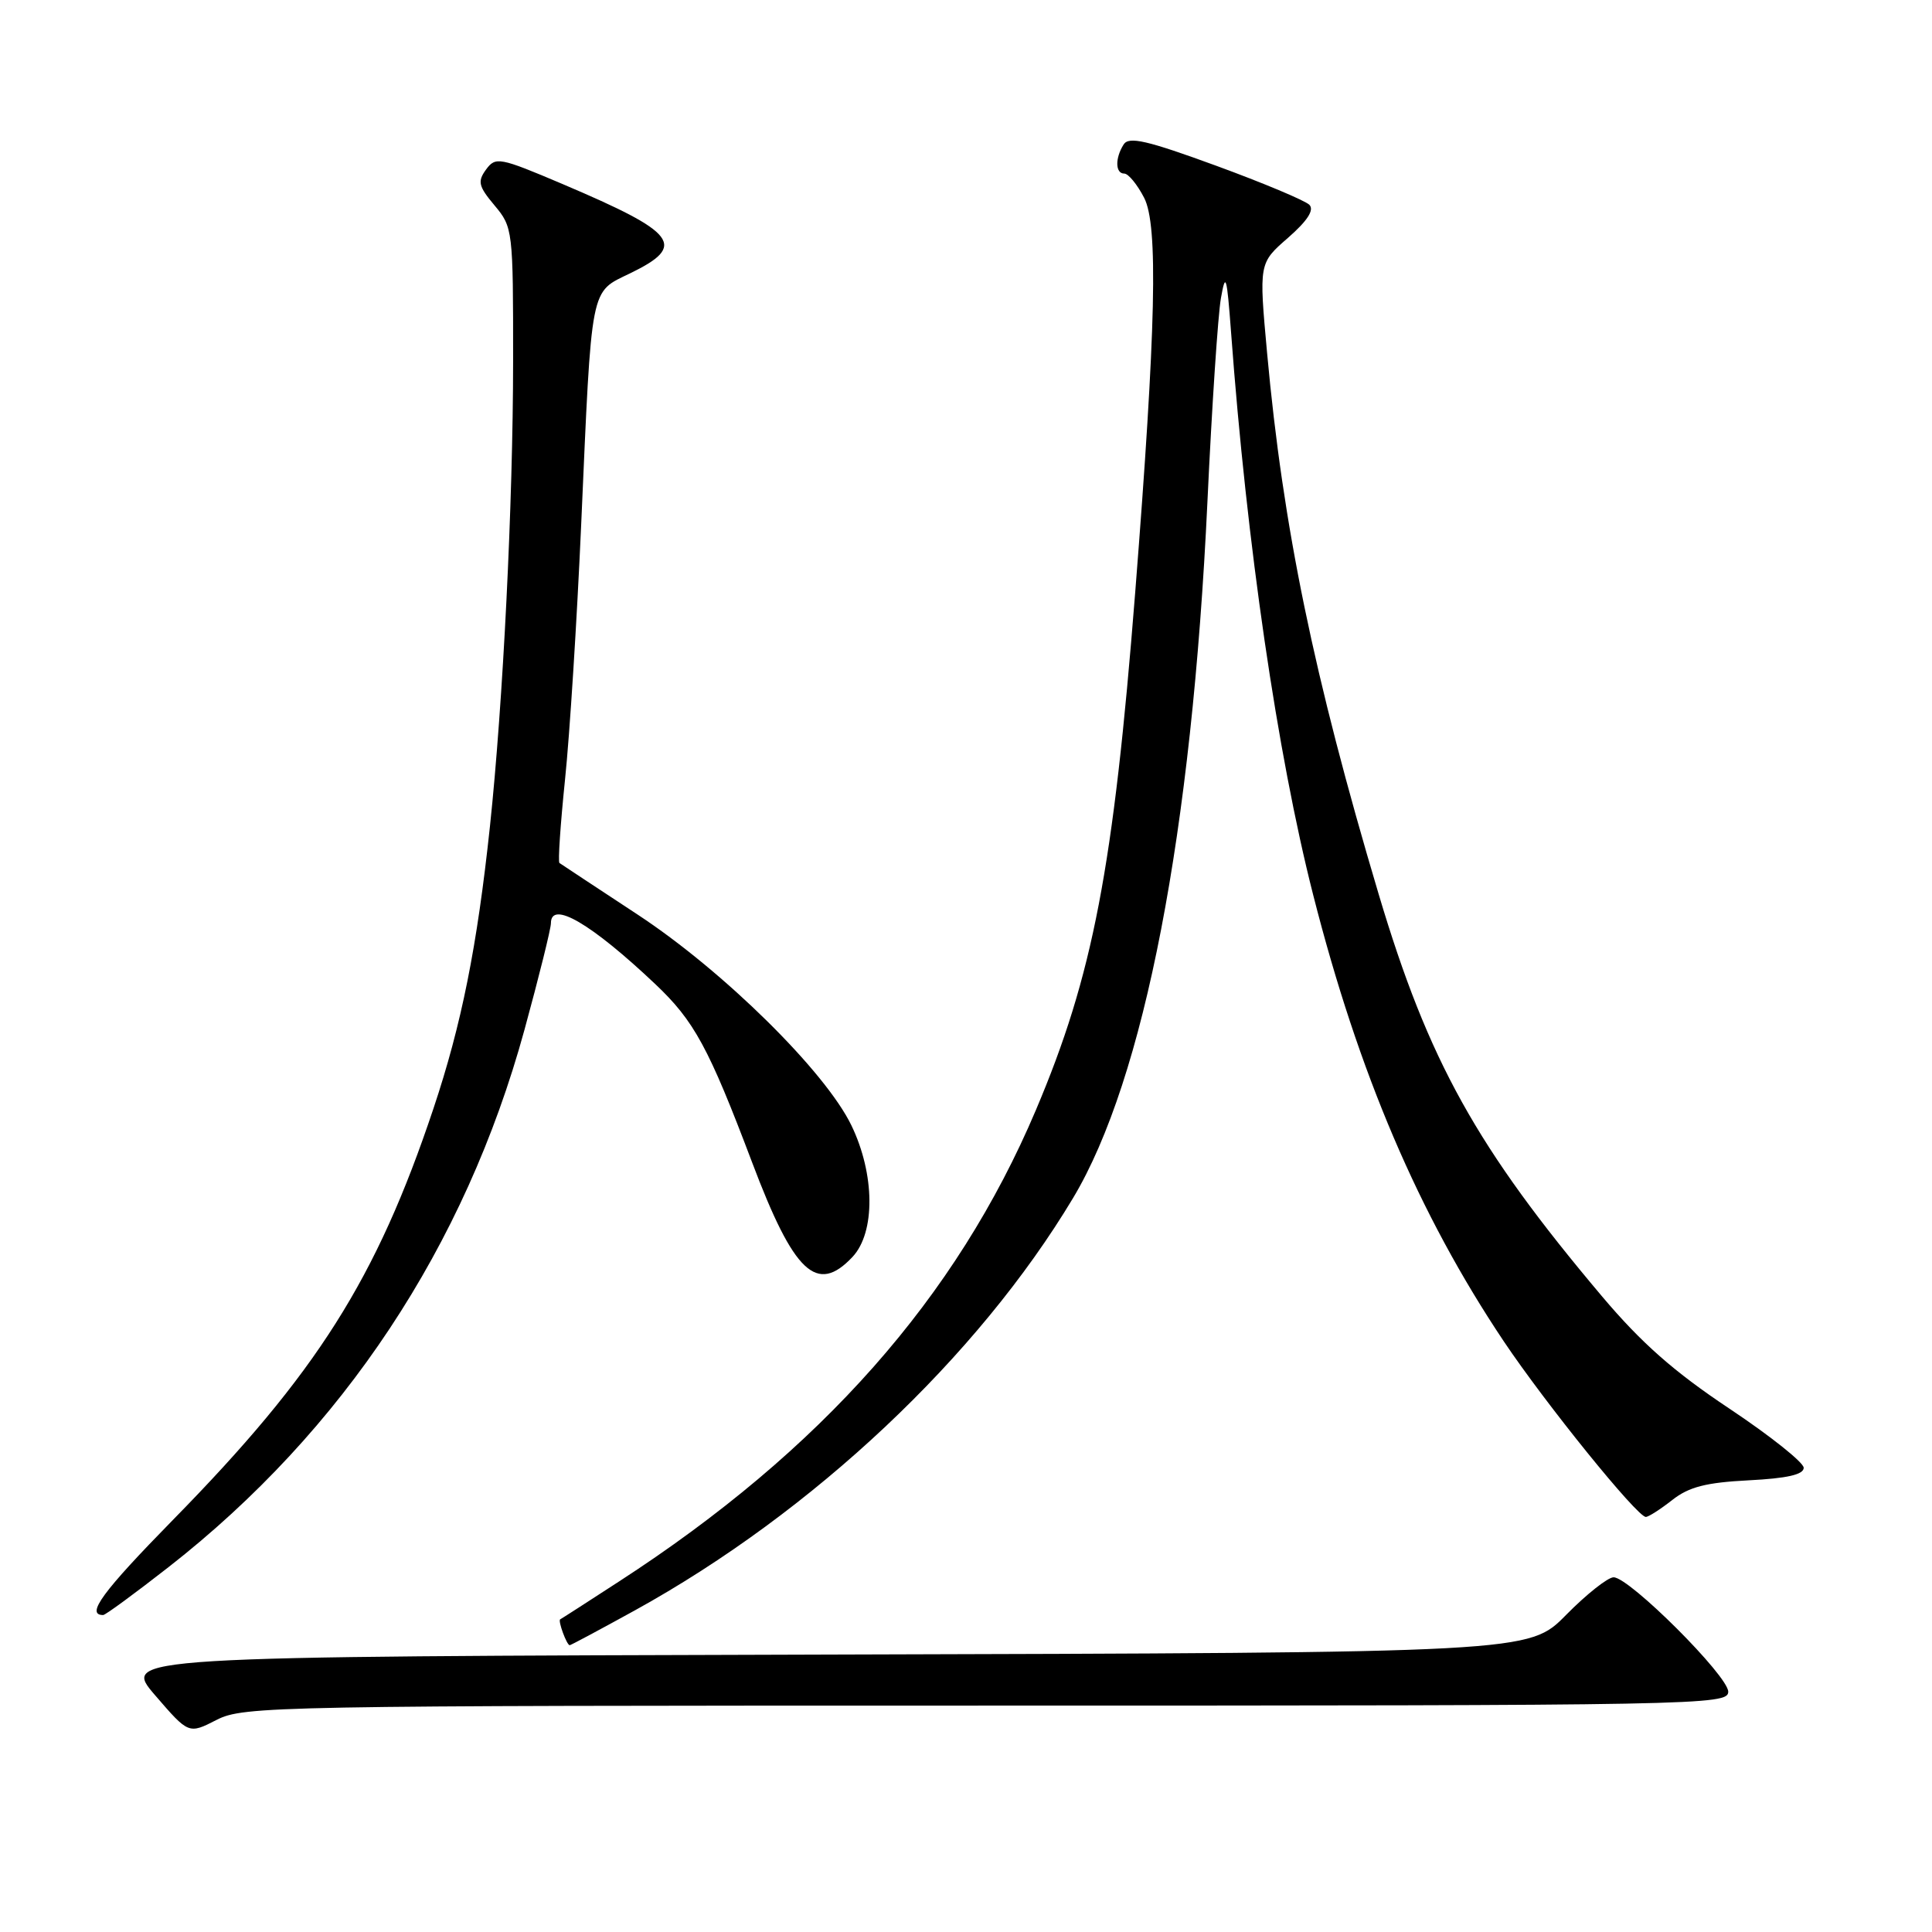 <?xml version="1.0" encoding="UTF-8" standalone="no"?>
<!DOCTYPE svg PUBLIC "-//W3C//DTD SVG 1.1//EN" "http://www.w3.org/Graphics/SVG/1.1/DTD/svg11.dtd" >
<svg xmlns="http://www.w3.org/2000/svg" xmlns:xlink="http://www.w3.org/1999/xlink" version="1.1" viewBox="0 0 256 256">
 <g >
 <path fill="currentColor"
d=" M 130.71 226.00 C 225.41 226.00 229.00 225.93 229.00 224.16 C 229.00 222.07 215.91 209.00 213.81 209.00 C 213.05 209.00 210.21 211.25 207.51 213.99 C 202.59 218.99 202.59 218.99 109.36 219.24 C 16.13 219.50 16.13 219.50 20.56 224.64 C 25.00 229.79 25.00 229.79 28.71 227.89 C 32.28 226.07 36.25 226.00 130.71 226.00 Z  M 84.13 213.38 C 107.74 200.35 129.57 179.80 142.19 158.74 C 151.63 142.98 157.93 110.30 159.99 66.50 C 160.58 53.85 161.39 41.70 161.78 39.50 C 162.40 35.99 162.56 36.53 163.12 44.00 C 165.20 72.18 169.24 99.87 174.00 118.57 C 180.01 142.19 187.99 160.89 199.25 177.72 C 204.81 186.02 216.93 201.00 218.08 201.00 C 218.44 201.00 220.01 199.99 221.58 198.76 C 223.79 197.02 226.05 196.44 231.71 196.15 C 236.80 195.89 239.00 195.39 239.00 194.49 C 239.00 193.79 234.56 190.25 229.14 186.64 C 221.82 181.77 217.49 177.95 212.29 171.79 C 195.65 152.07 189.27 140.59 182.68 118.48 C 174.07 89.57 170.01 69.87 167.90 46.81 C 166.81 34.87 166.81 34.87 170.66 31.52 C 173.24 29.26 174.17 27.83 173.50 27.14 C 172.95 26.58 167.38 24.24 161.12 21.95 C 151.96 18.60 149.58 18.05 148.89 19.14 C 147.73 20.97 147.78 23.00 148.97 23.00 C 149.51 23.00 150.69 24.44 151.60 26.20 C 153.49 29.84 153.18 43.42 150.42 78.50 C 147.54 115.06 144.82 129.26 137.26 147.09 C 126.73 171.94 108.82 192.19 82.00 209.57 C 77.88 212.25 74.38 214.50 74.23 214.57 C 73.90 214.74 75.10 218.00 75.49 218.00 C 75.63 218.00 79.52 215.92 84.13 213.38 Z  M 22.36 207.63 C 45.46 189.57 61.63 165.16 69.49 136.47 C 71.42 129.42 73.00 123.06 73.00 122.33 C 73.00 119.25 78.35 122.38 86.83 130.40 C 91.99 135.28 93.90 138.80 99.65 154.00 C 105.20 168.71 108.24 171.57 112.96 166.55 C 116.01 163.30 115.94 155.58 112.81 149.11 C 109.35 141.97 95.89 128.69 84.51 121.20 C 79.01 117.58 74.33 114.50 74.13 114.35 C 73.92 114.20 74.26 109.23 74.87 103.29 C 75.49 97.36 76.45 82.15 77.01 69.50 C 78.43 37.36 78.14 38.82 83.53 36.20 C 91.04 32.55 89.76 30.86 74.62 24.42 C 66.17 20.83 65.67 20.74 64.40 22.47 C 63.25 24.05 63.40 24.68 65.53 27.22 C 67.95 30.10 68.00 30.49 67.99 47.83 C 67.98 66.66 66.66 93.10 64.92 109.50 C 63.22 125.44 61.16 135.75 57.43 146.90 C 49.88 169.48 41.96 181.99 22.92 201.39 C 13.58 210.92 11.31 214.00 13.67 214.00 C 13.97 214.00 17.88 211.13 22.36 207.63 Z "/>
</g>
</svg>